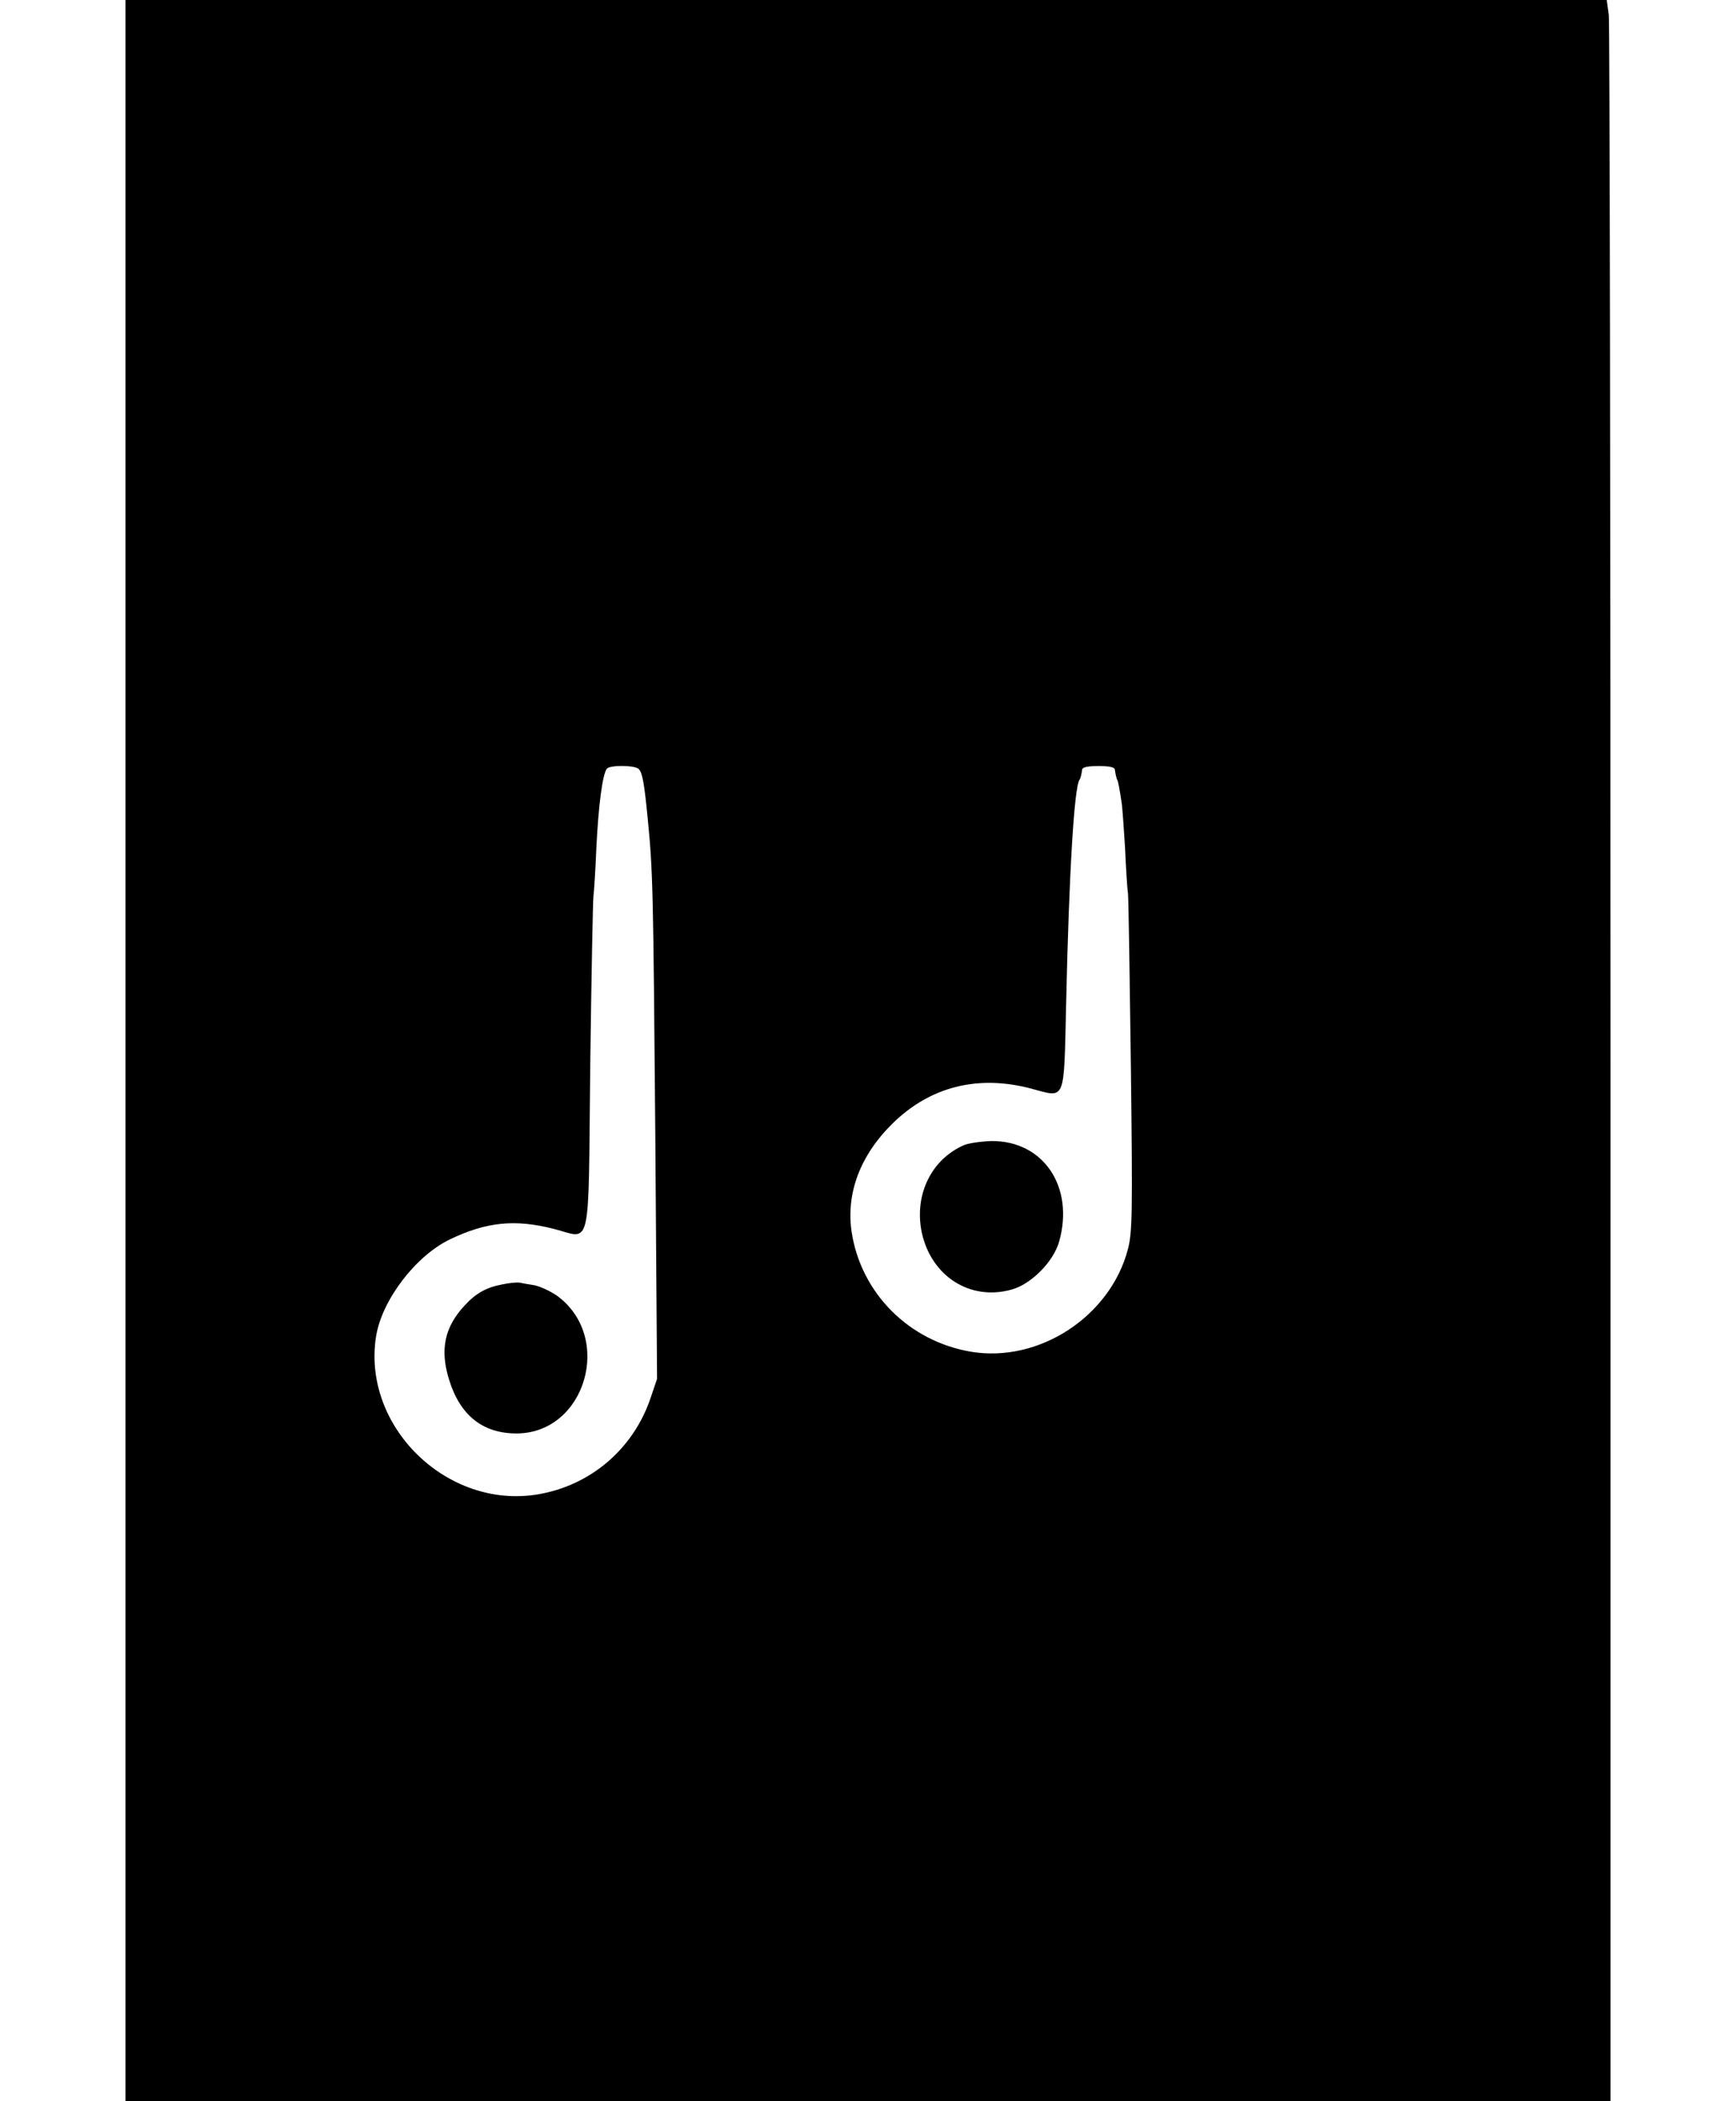 <?xml version="1.0" standalone="no"?>
<!DOCTYPE svg PUBLIC "-//W3C//DTD SVG 20010904//EN"
 "http://www.w3.org/TR/2001/REC-SVG-20010904/DTD/svg10.dtd">
<svg version="1.0" xmlns="http://www.w3.org/2000/svg"
 width="595pt" height="720pt" viewBox="0 0 595 720"
 preserveAspectRatio="xMidYMid meet">

<g transform="translate(0,720) scale(0.1,-0.1)"
fill="#000000" stroke="none">
<path d="M430 3600 l0 -3600 2545 0 2545 0 0 3548 c0 1951 -3 3571 -6 3600
l-7 52 -2538 0 -2539 0 0 -3600z m1759 965 c13 -13 19 -48 31 -170 18 -182 19
-244 26 -1085 l6 -835 -22 -65 c-59 -175 -206 -301 -388 -331 -311 -51 -602
234 -553 542 20 124 135 275 253 332 125 60 223 70 356 36 131 -33 118 -92
125 558 4 307 9 569 11 583 2 14 7 88 10 165 7 144 21 252 36 271 11 13 96 12
109 -1z m1632 -2 c2 -15 6 -32 8 -35 3 -3 8 -30 16 -83 2 -16 7 -84 11 -150 3
-66 7 -136 10 -155 2 -19 6 -287 10 -595 6 -506 5 -566 -10 -625 -60 -231
-305 -391 -538 -352 -213 36 -377 201 -409 410 -20 132 29 263 140 372 128
126 292 168 474 120 121 -32 113 -52 121 287 10 455 28 748 46 771 3 3 7 20 9
35 1 8 19 12 56 12 37 0 55 -4 56 -12z"/>
<path d="M1723 2799 c-55 -10 -91 -30 -129 -71 -70 -74 -87 -152 -55 -255 37
-122 115 -185 231 -185 237 0 334 330 139 472 -23 16 -58 32 -78 36 -20 3 -43
7 -51 9 -8 1 -34 -1 -57 -6z"/>
<path d="M3304 3276 c-112 -49 -171 -170 -145 -298 32 -151 166 -237 308 -197
67 18 144 96 163 164 53 187 -53 346 -231 345 -35 -1 -78 -7 -95 -14z"/>
</g>
</svg>
